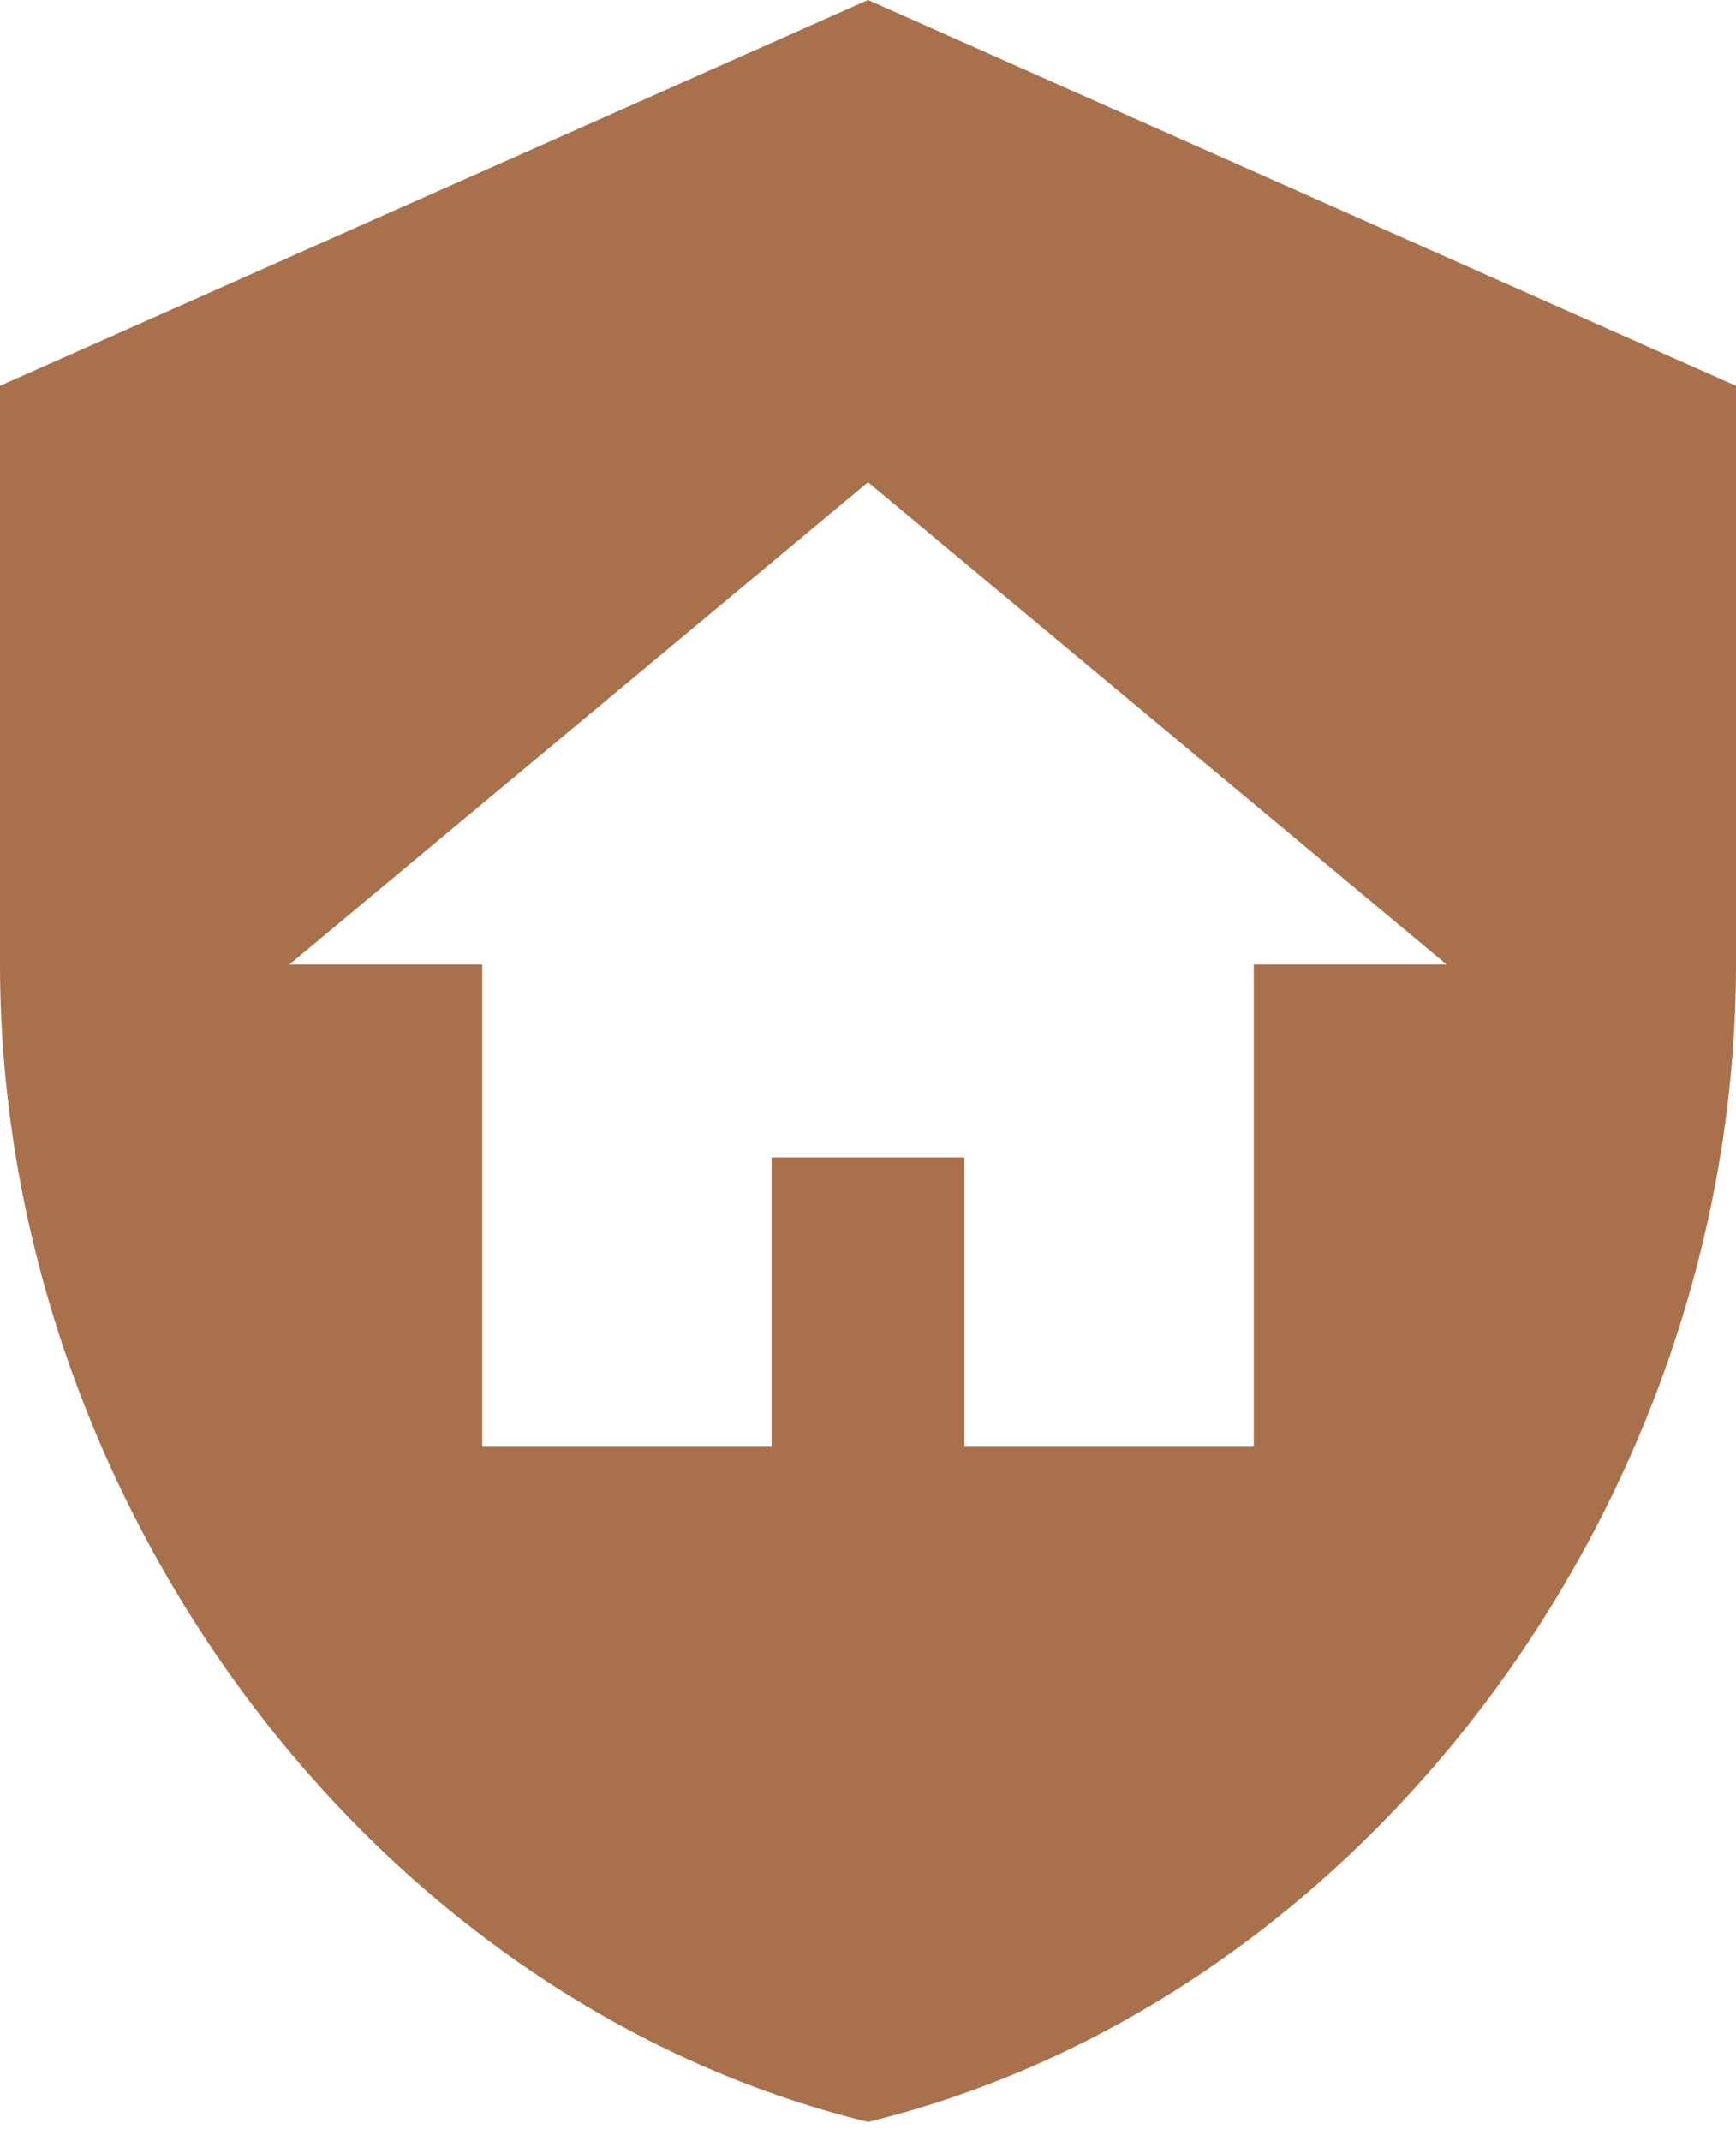 <svg width="60" height="74" viewBox="0 0 60 74" fill="none" xmlns="http://www.w3.org/2000/svg">
<path d="M26.667 40H33.333V50H43.333V33.333H50L30 16.667L10 33.333H16.667V50H26.667V40ZM30 0L60 13.333V33.333C60 51.833 47.2 69.133 30 73.333C12.8 69.133 0 51.833 0 33.333V13.333L30 0Z" fill="#A9714B"/>
</svg>
